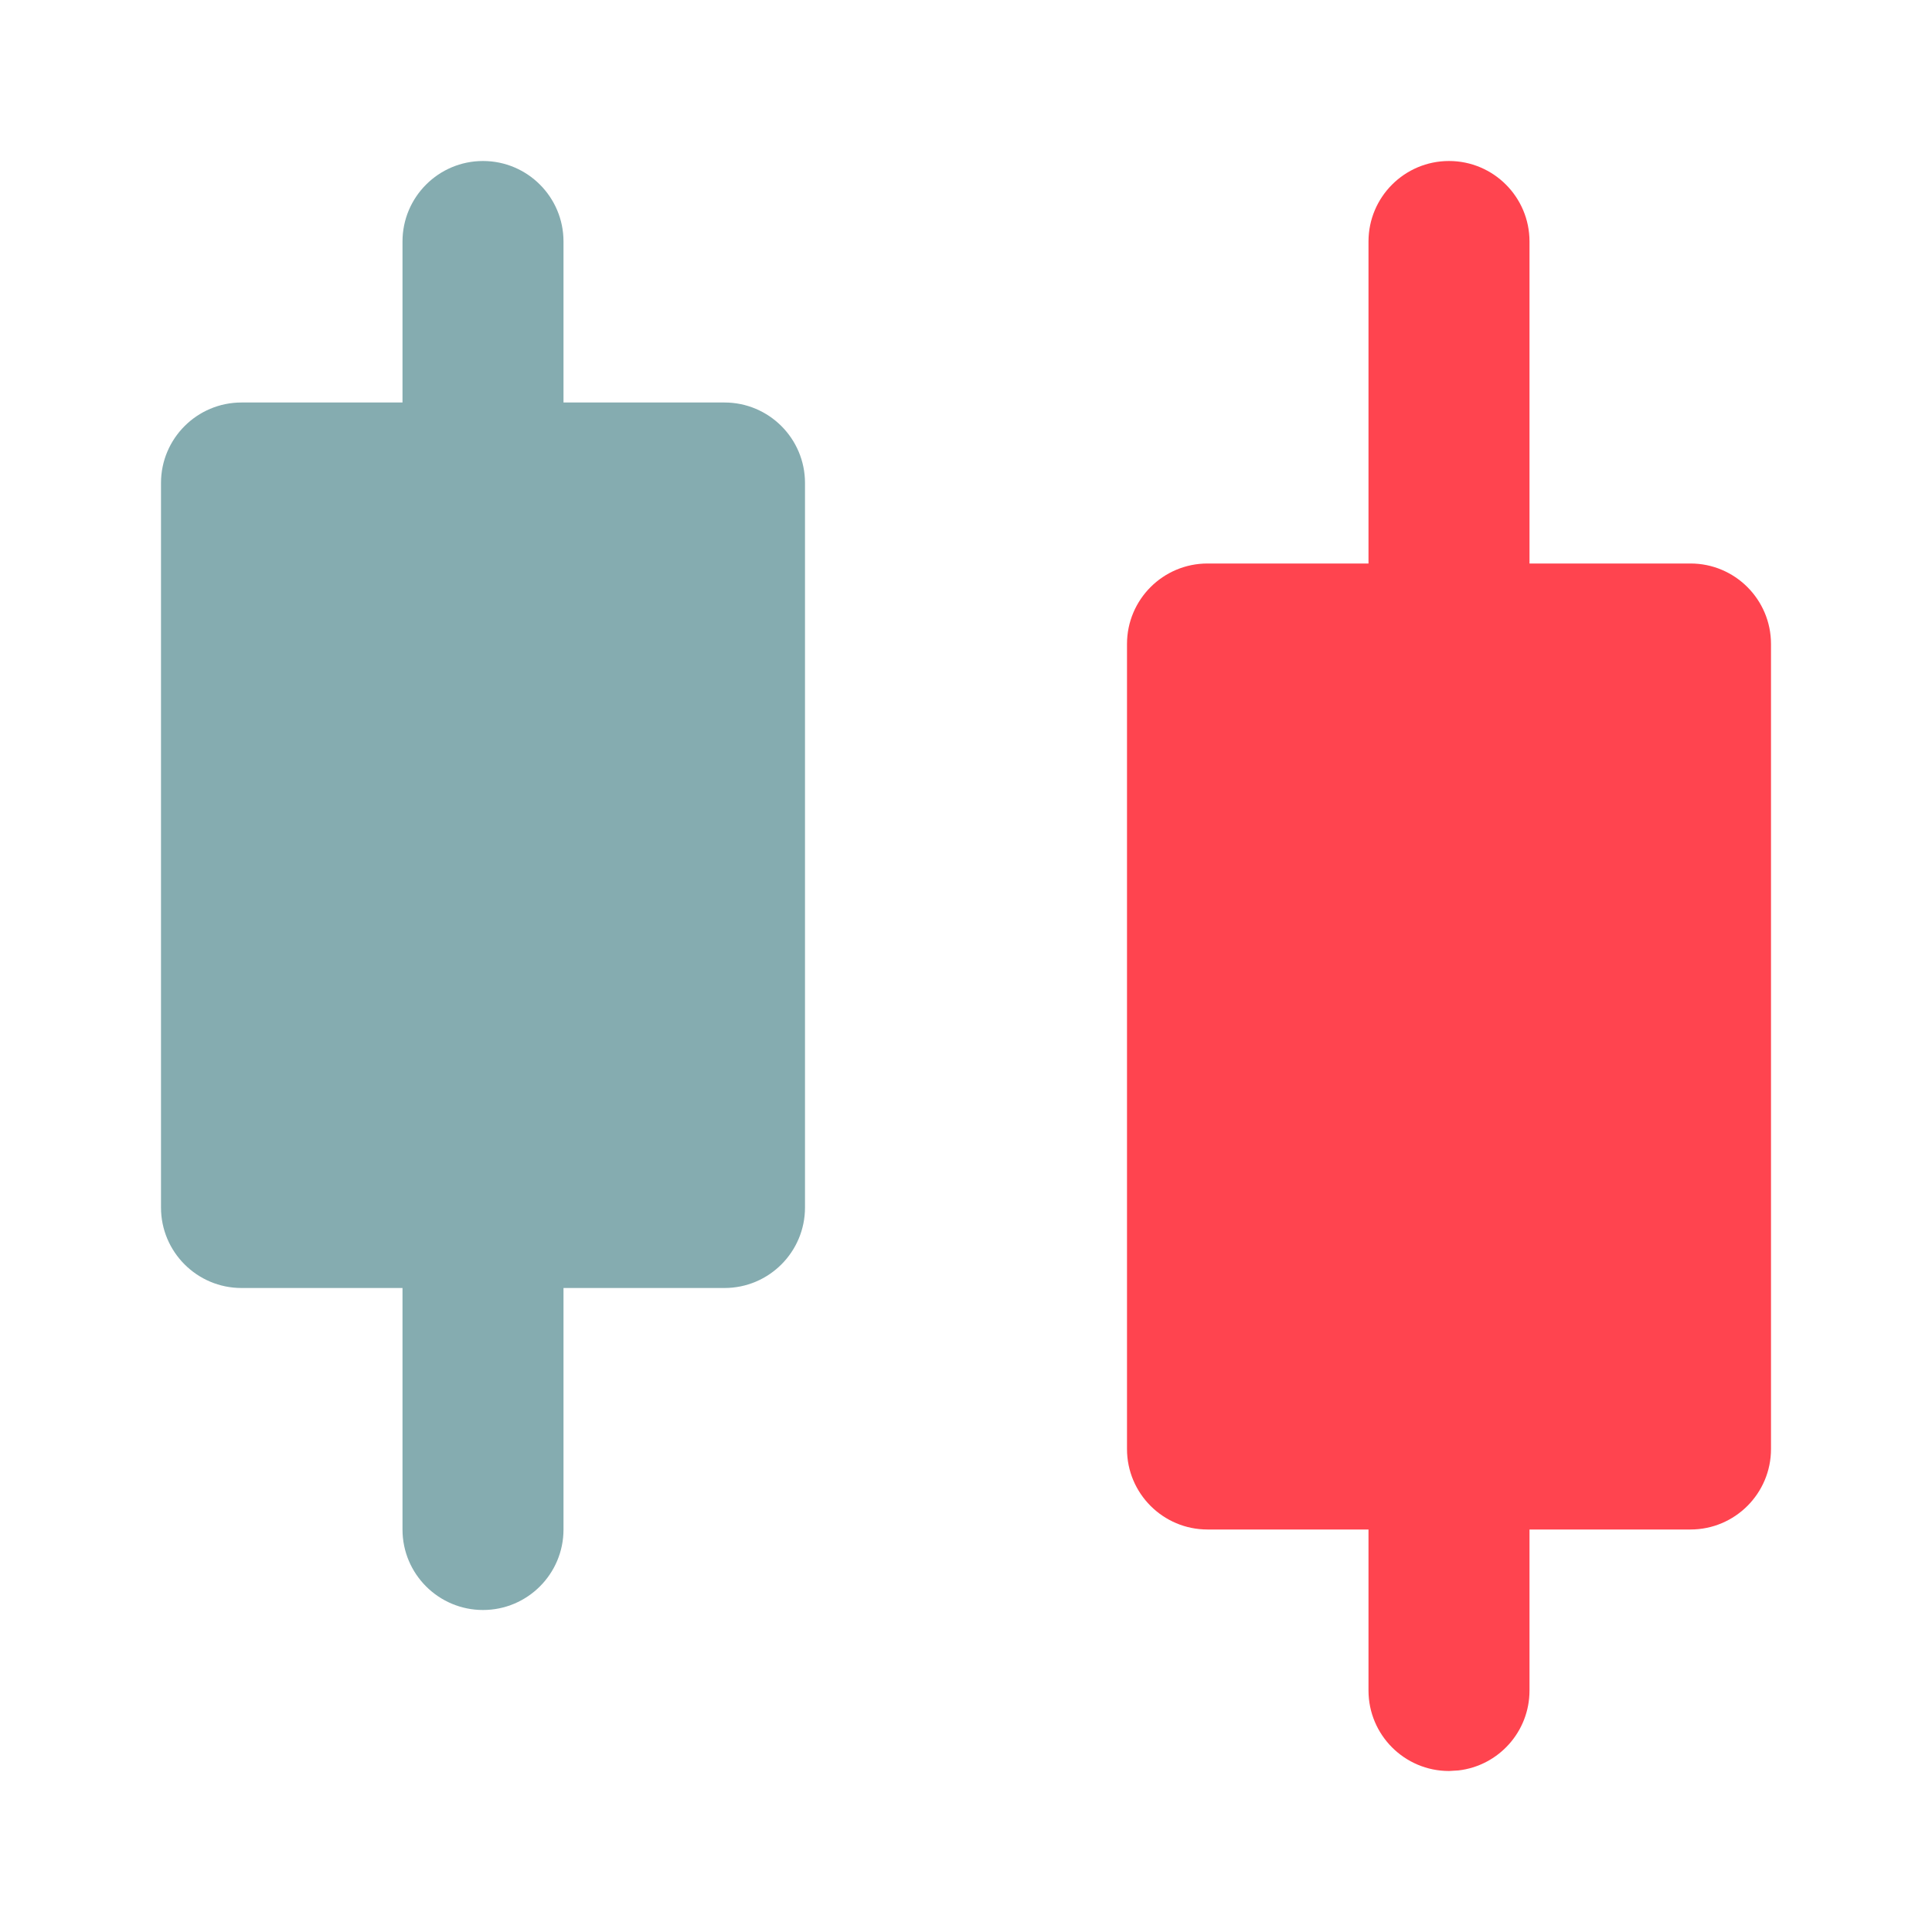<svg width="24" height="24" viewBox="0 0 24 24" fill="none" xmlns="http://www.w3.org/2000/svg">
<g id="legacy / candle">
<path id="icon - blue" d="M3 16C2.448 16 2 15.552 2 15V6C2 5.448 2.448 5 3 5H5V3C5 2.448 5.448 2 6 2C6.552 2 7 2.448 7 3V5H9C9.552 5 10 5.448 10 6V15C10 15.552 9.552 16 9 16H7V19C7 19.552 6.552 20 6 20C5.448 20 5 19.552 5 19V16H3Z" fill="#85ACB0"/>
<path id="icon - red" d="M18 2C18.552 2 19 2.448 19 3V7H21C21.552 7 22 7.448 22 8V18C22 18.552 21.552 19 21 19H19V21C19 21.513 18.614 21.936 18.117 21.993L18 22C17.448 22 17 21.552 17 21V19H15C14.448 19 14 18.552 14 18V8C14 7.448 14.448 7 15 7H17V3C17 2.448 17.448 2 18 2Z" fill="#FF444F"/>
</g>
</svg>
